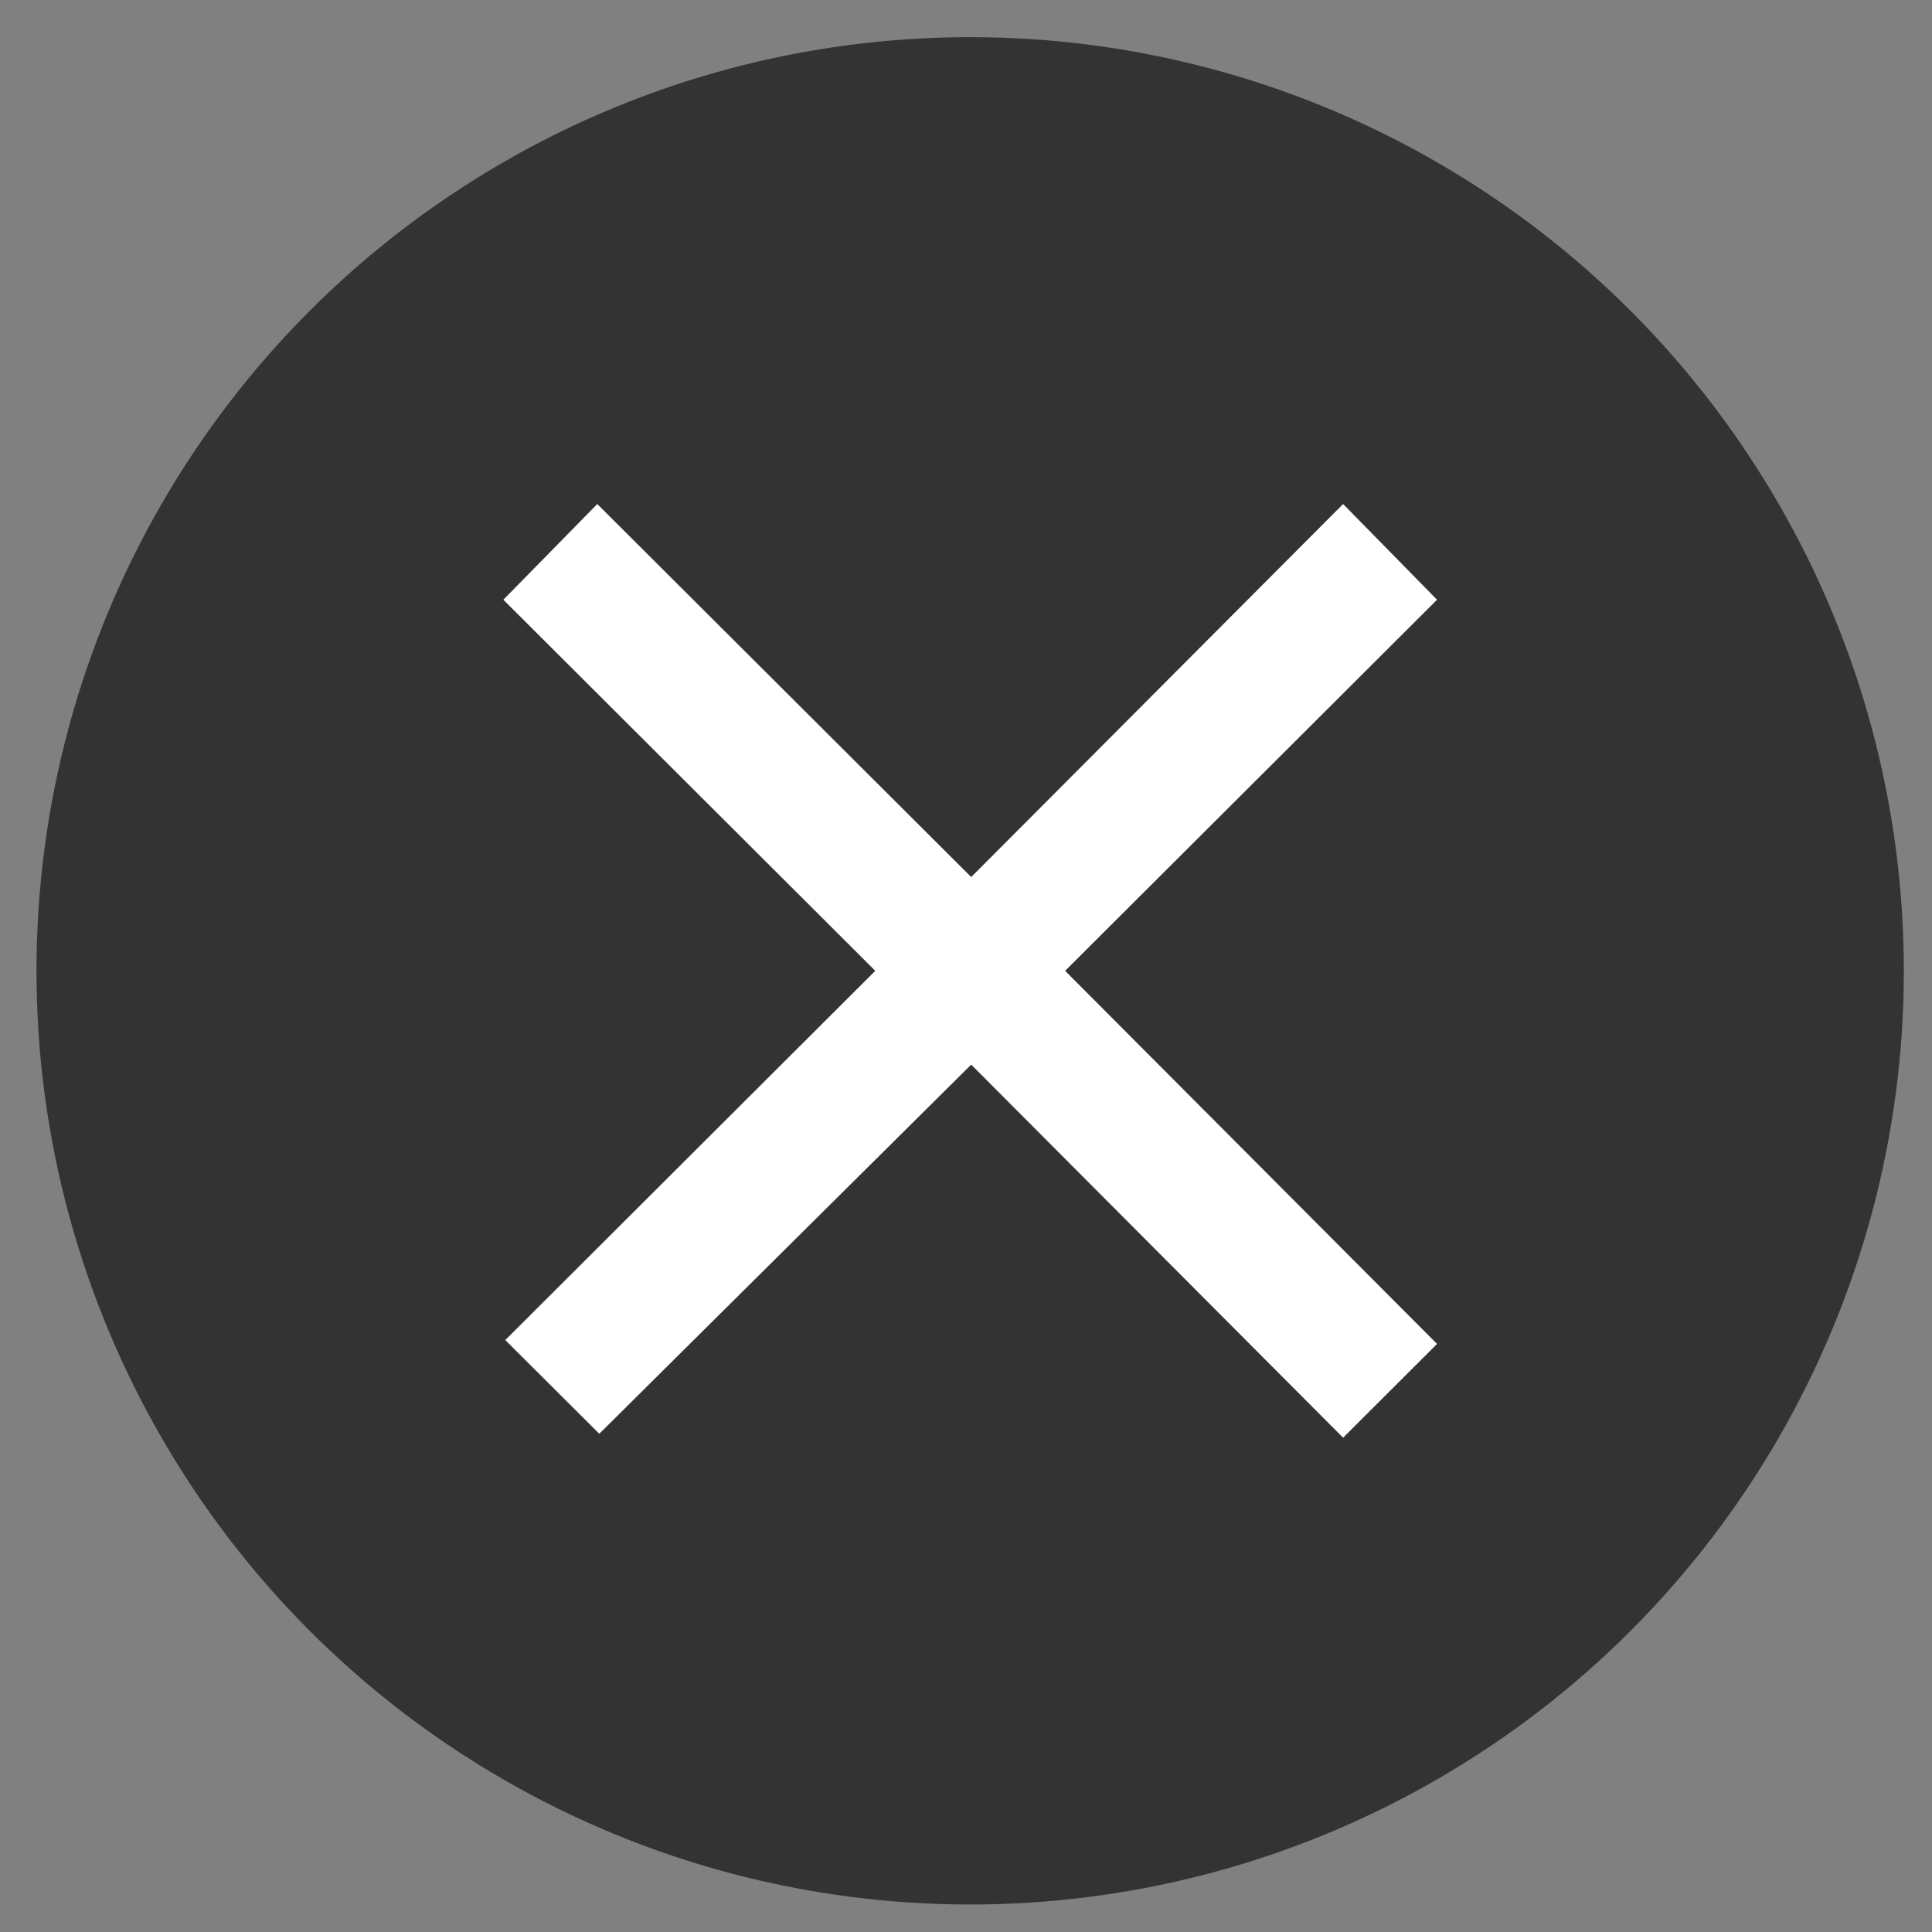 <svg width="26" height="26" viewBox="0 0 26 26" fill="none" xmlns="http://www.w3.org/2000/svg">
<rect x="0" y="0" width="26" height="26" fill="#808080" stroke="none"/>
<circle cx="13.056" cy="13.065" r="12.565" fill="#333333"/>
<path d="M13.07 14.327L8.065 19.295L6.8 18.034L11.779 13.065L6.774 8.071L8.038 6.783L13.07 11.803L18.075 6.783L19.339 8.071L14.334 13.065L19.339 18.086L18.075 19.348L13.07 14.327Z" fill="white"/>
</svg>
